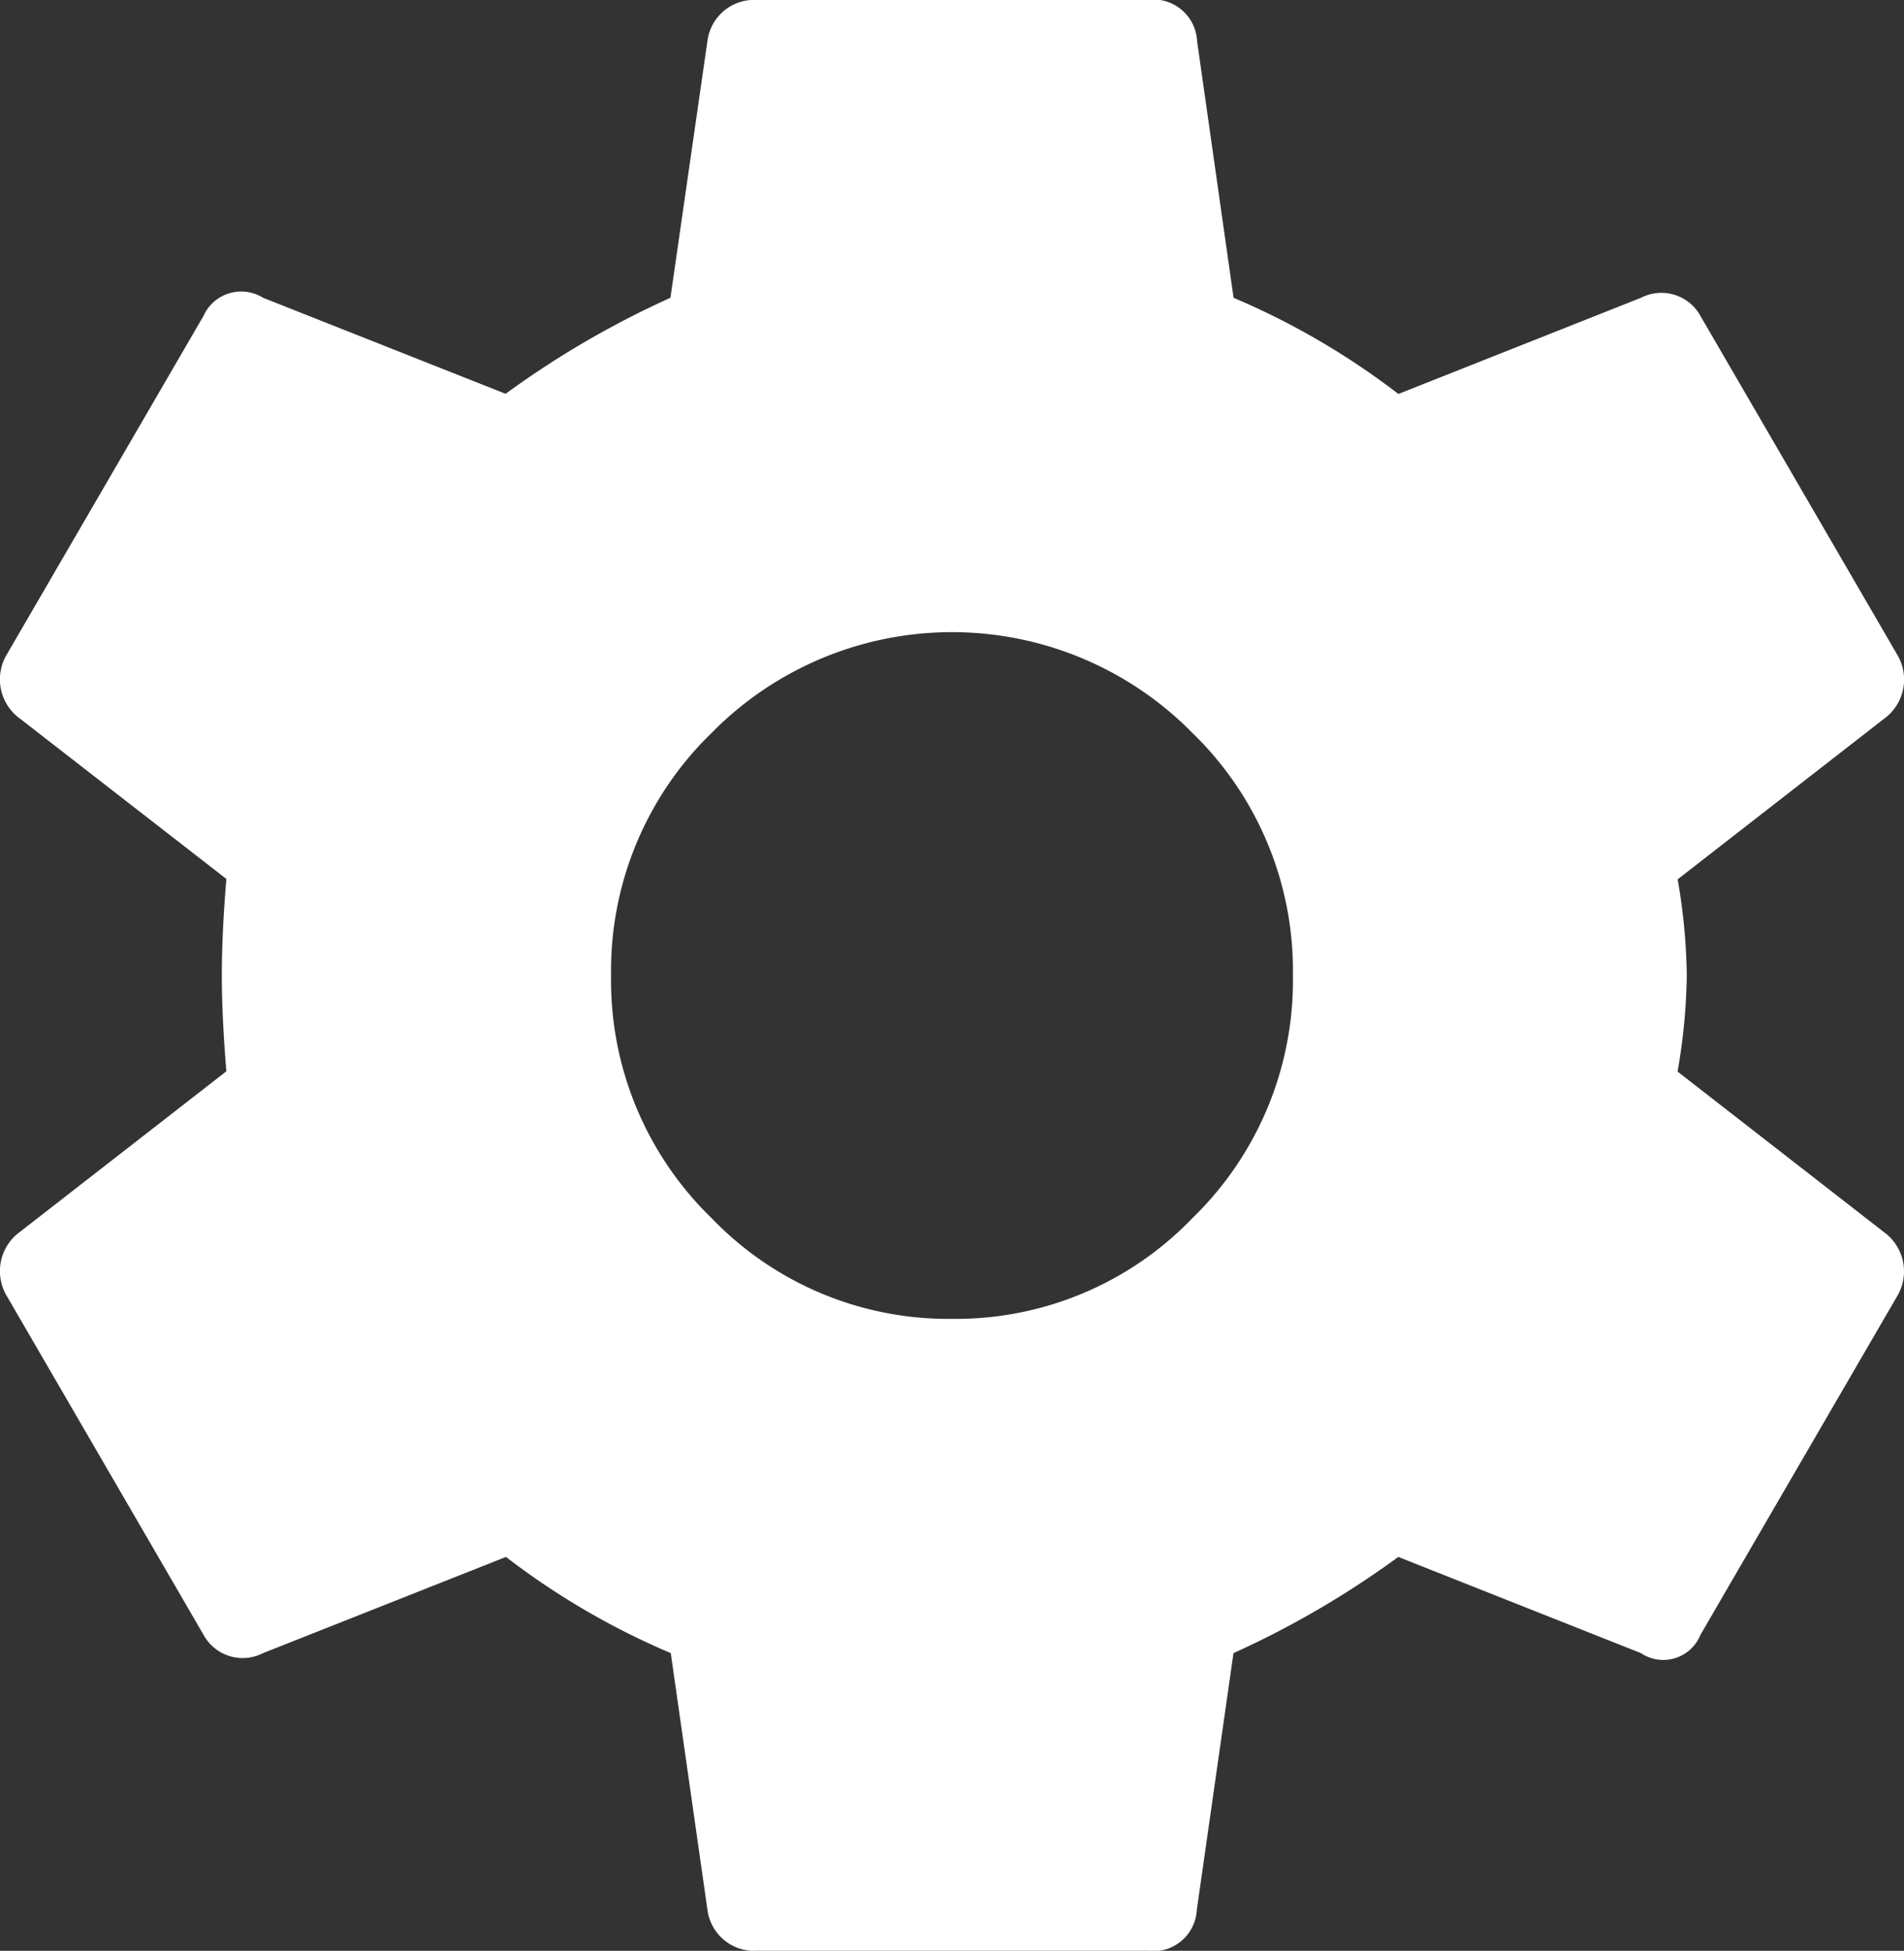 <svg xmlns="http://www.w3.org/2000/svg" width="22.711" height="23.263" viewBox="0 0 22.711 23.263">
  <rect x="0" y="0" width="22.711" height="23.263" fill="#333333" stroke="none"/>
  <path id="settings" d="M19.972,13.027l2.457,1.911a.578.578,0,0,1,.164.765l-2.348,4.041a.478.478,0,0,1-.71.218l-2.894-1.147a11.018,11.018,0,0,1-1.966,1.147l-.437,3.058a.521.521,0,0,1-.6.491H9a.562.562,0,0,1-.6-.491l-.437-3.058a8.957,8.957,0,0,1-1.966-1.147L3.1,19.962a.532.532,0,0,1-.71-.218L.041,15.7a.578.578,0,0,1,.164-.765l2.457-1.911q-.054-.655-.054-1.147t.054-1.147L.205,8.822a.578.578,0,0,1-.164-.765L2.389,4.017A.493.493,0,0,1,3.1,3.8L5.993,4.945A11.018,11.018,0,0,1,7.959,3.8L8.4.74A.562.562,0,0,1,9,.249h4.641a.522.522,0,0,1,.6.491L14.676,3.8a8.957,8.957,0,0,1,1.966,1.147L19.536,3.8a.532.532,0,0,1,.71.218l2.348,4.041a.578.578,0,0,1-.164.765l-2.457,1.911a7.077,7.077,0,0,1,.109,1.147A7.077,7.077,0,0,1,19.972,13.027Zm-8.655,2.949a3.913,3.913,0,0,0,2.867-1.2,3.945,3.945,0,0,0,1.2-2.894,3.945,3.945,0,0,0-1.2-2.894,4.022,4.022,0,0,0-5.733,0,3.945,3.945,0,0,0-1.2,2.894,3.945,3.945,0,0,0,1.2,2.894A3.913,3.913,0,0,0,11.318,15.976Z" transform="translate(0.038 -0.249)" fill="#fff"/>
</svg>
